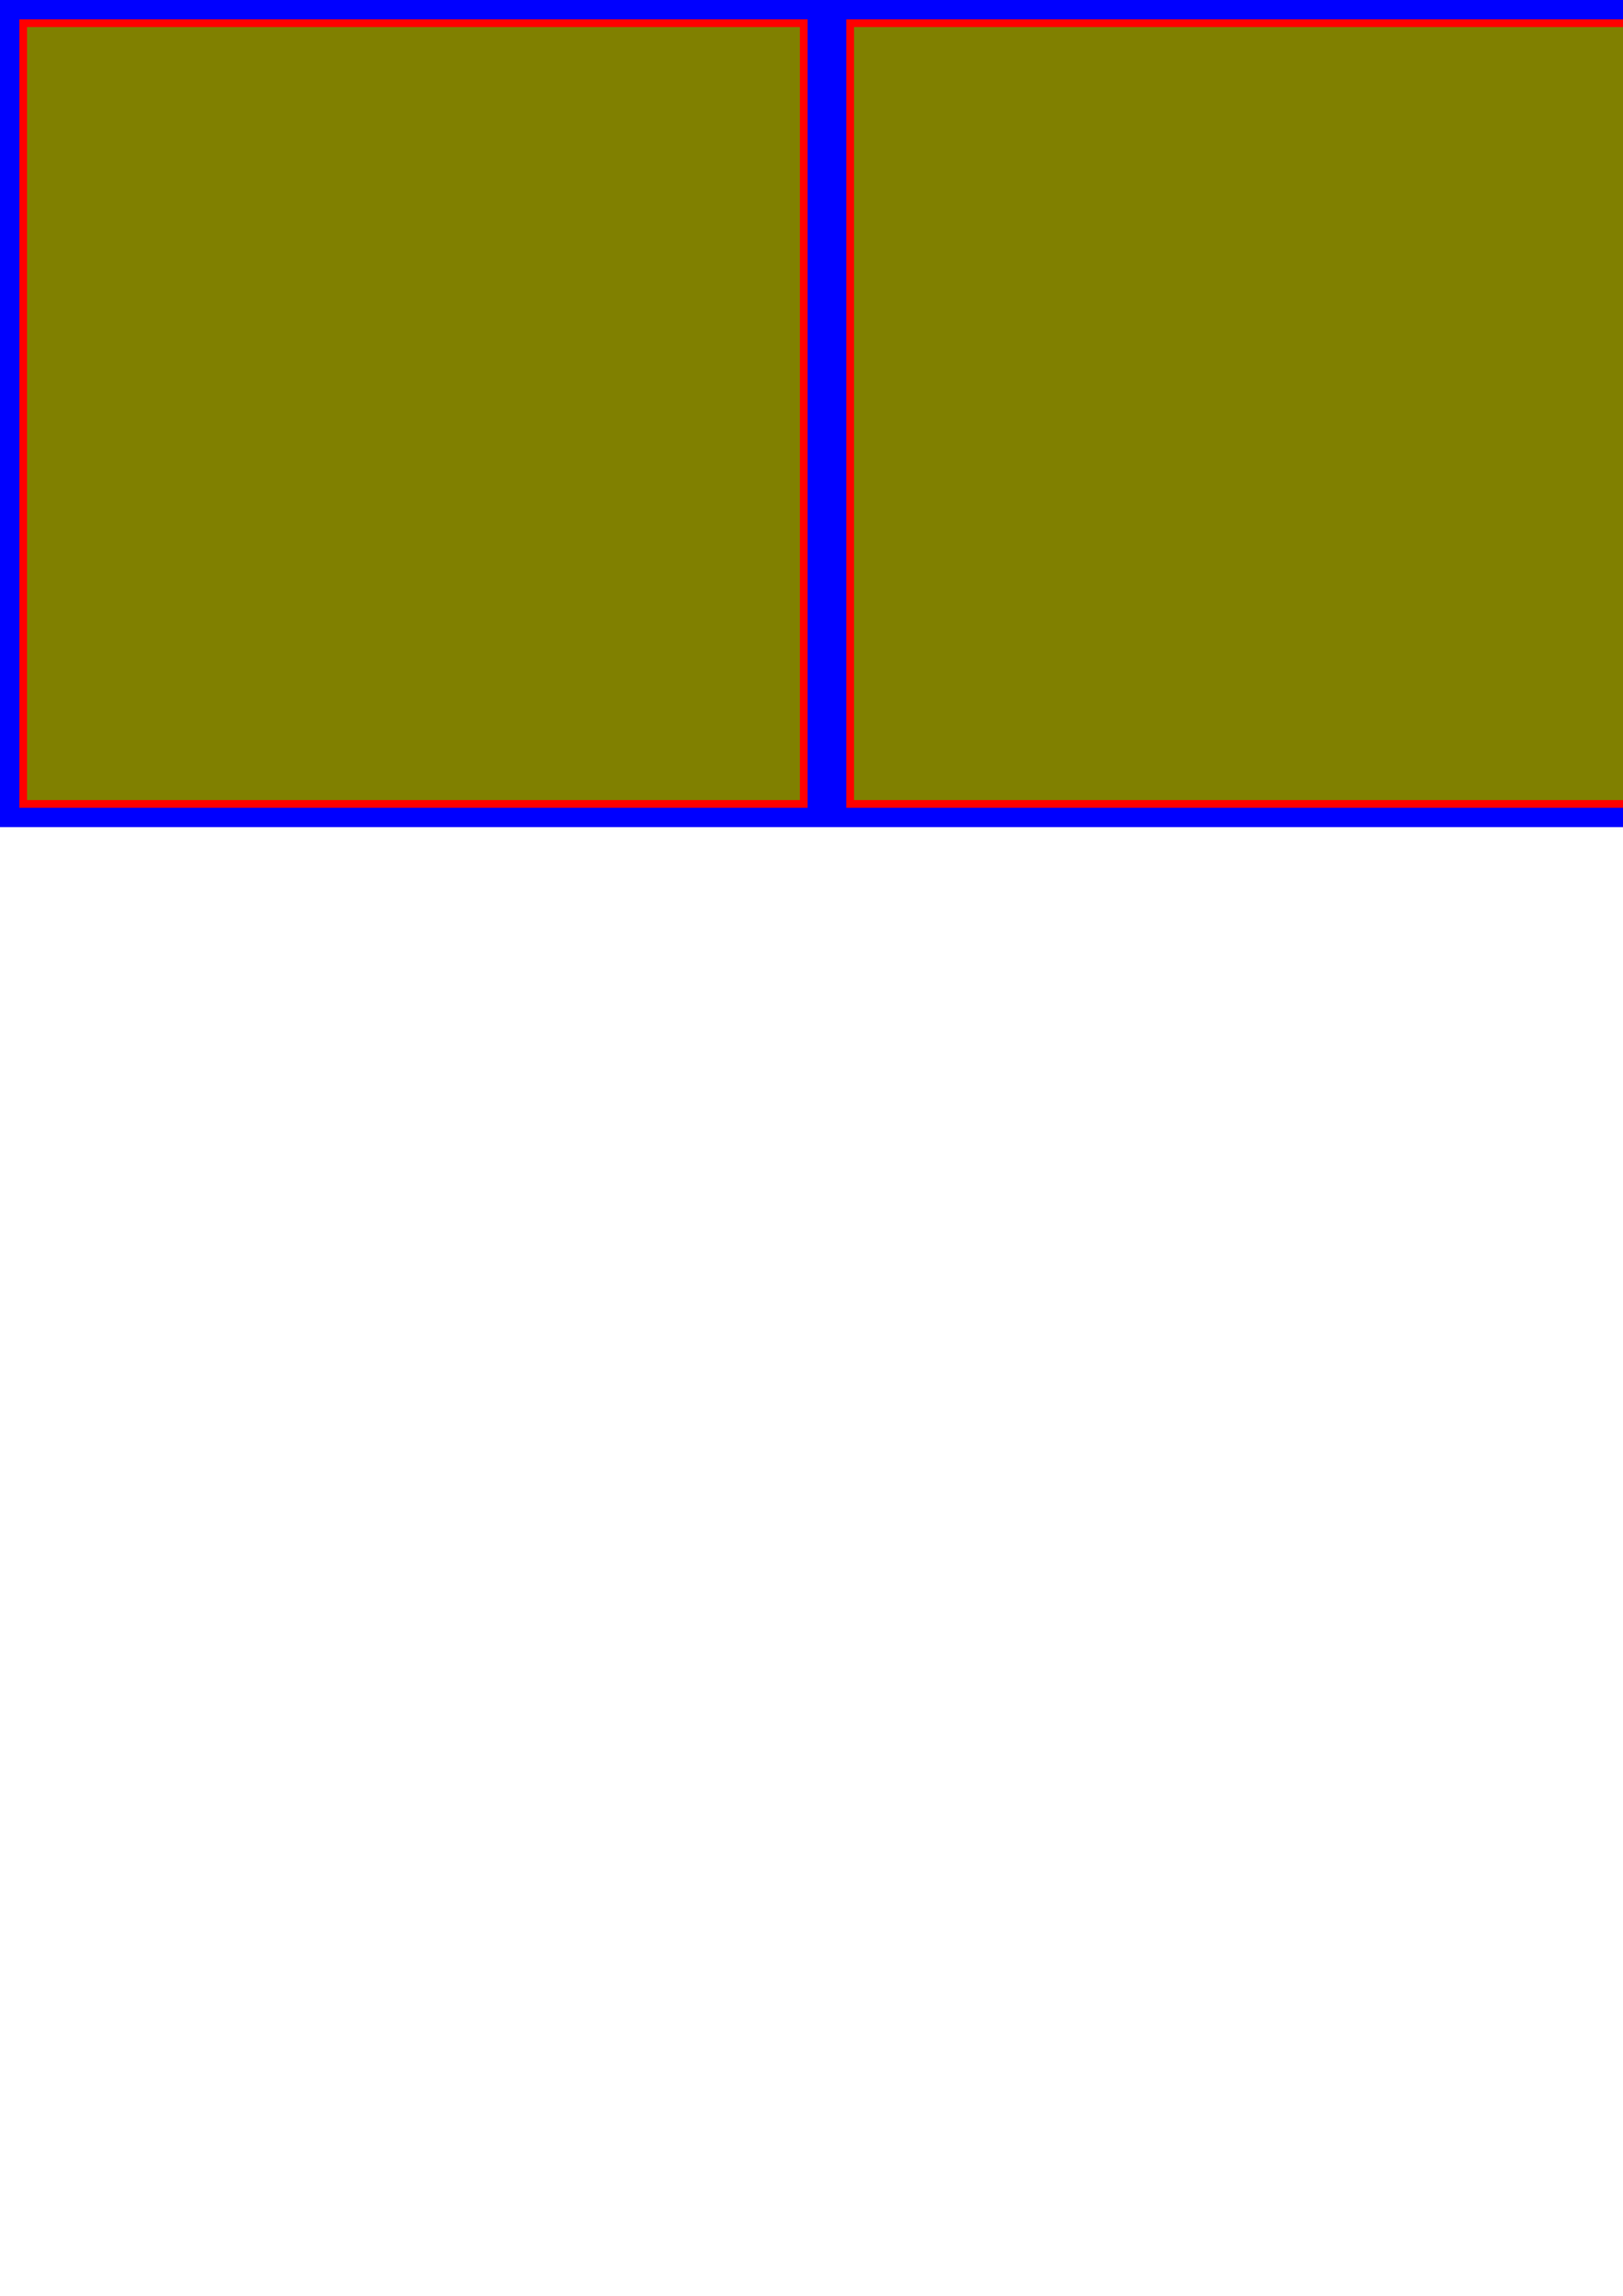 <?xml version="1.0" encoding="UTF-8" standalone="no"?>
<svg
   xmlns:dc="http://purl.org/dc/elements/1.1/"
   xmlns:cc="http://creativecommons.org/ns#"
   xmlns:rdf="http://www.w3.org/1999/02/22-rdf-syntax-ns#"
   xmlns:svg="http://www.w3.org/2000/svg"
   xmlns="http://www.w3.org/2000/svg"
   xmlns:sodipodi="http://sodipodi.sourceforge.net/DTD/sodipodi-0.dtd"
   xmlns:inkscape="http://www.inkscape.org/namespaces/inkscape"
   width="210mm"
   height="297mm"
   viewBox="0 0 210 297"
   version="1.1"
   id="svg8"
   inkscape:version="1.0.2-2 (e86c870879, 2021-01-15)"
   sodipodi:docname="Zeichnung4.svg">
  <defs
     id="defs2" />
  <sodipodi:namedview
     id="base"
     pagecolor="#ffffff"
     bordercolor="#666666"
     borderopacity="1.0"
     inkscape:pageopacity="0.0"
     inkscape:pageshadow="2"
     inkscape:zoom="0.49497475"
     inkscape:cx="-261.36342"
     inkscape:cy="555.42444"
     inkscape:document-units="mm"
     inkscape:current-layer="layer1"
     inkscape:document-rotation="0"
     showgrid="false"
     inkscape:window-width="2560"
     inkscape:window-height="1377"
     inkscape:window-x="-8"
     inkscape:window-y="32"
     inkscape:window-maximized="1"
     showguides="false" />
  <g
     inkscape:label="Ebene 1"
     inkscape:groupmode="layer"
     id="layer1">
    <rect
       style="fill:#0000ff;stroke-width:0.379"
       id="rect223"
       width="214"
       height="107"
       x="0"
       y="3.5527137e-15" />
    <g
       id="g19-1"
       transform="translate(233.421,130.789)">
      <rect
         style="fill:#ff0000;fill-rule:evenodd;stroke-width:0.265"
         id="rect12-9"
         width="102"
         height="102"
         x="-230.921"
         y="-128.289" />
      <rect
         style="fill:#808000;stroke-width:0.265"
         id="rect14-6"
         width="100"
         height="100"
         x="-229.921"
         y="-127.289" />
    </g>
    <g
       id="g19-1-1"
       transform="translate(340.421,130.789)">
      <rect
         style="fill:#ff0000;fill-rule:evenodd;stroke-width:0.265"
         id="rect12-9-5"
         width="102"
         height="102"
         x="-230.921"
         y="-128.289" />
      <rect
         style="fill:#808000;stroke-width:0.265"
         id="rect14-6-4"
         width="100"
         height="100"
         x="-229.921"
         y="-127.289" />
    </g>
    <rect
       style="fill:#0000ff;stroke-width:0.379"
       id="rect223-9"
       width="214"
       height="107"
       x="-449.64"
       y="22.405" />
  </g>
</svg>

